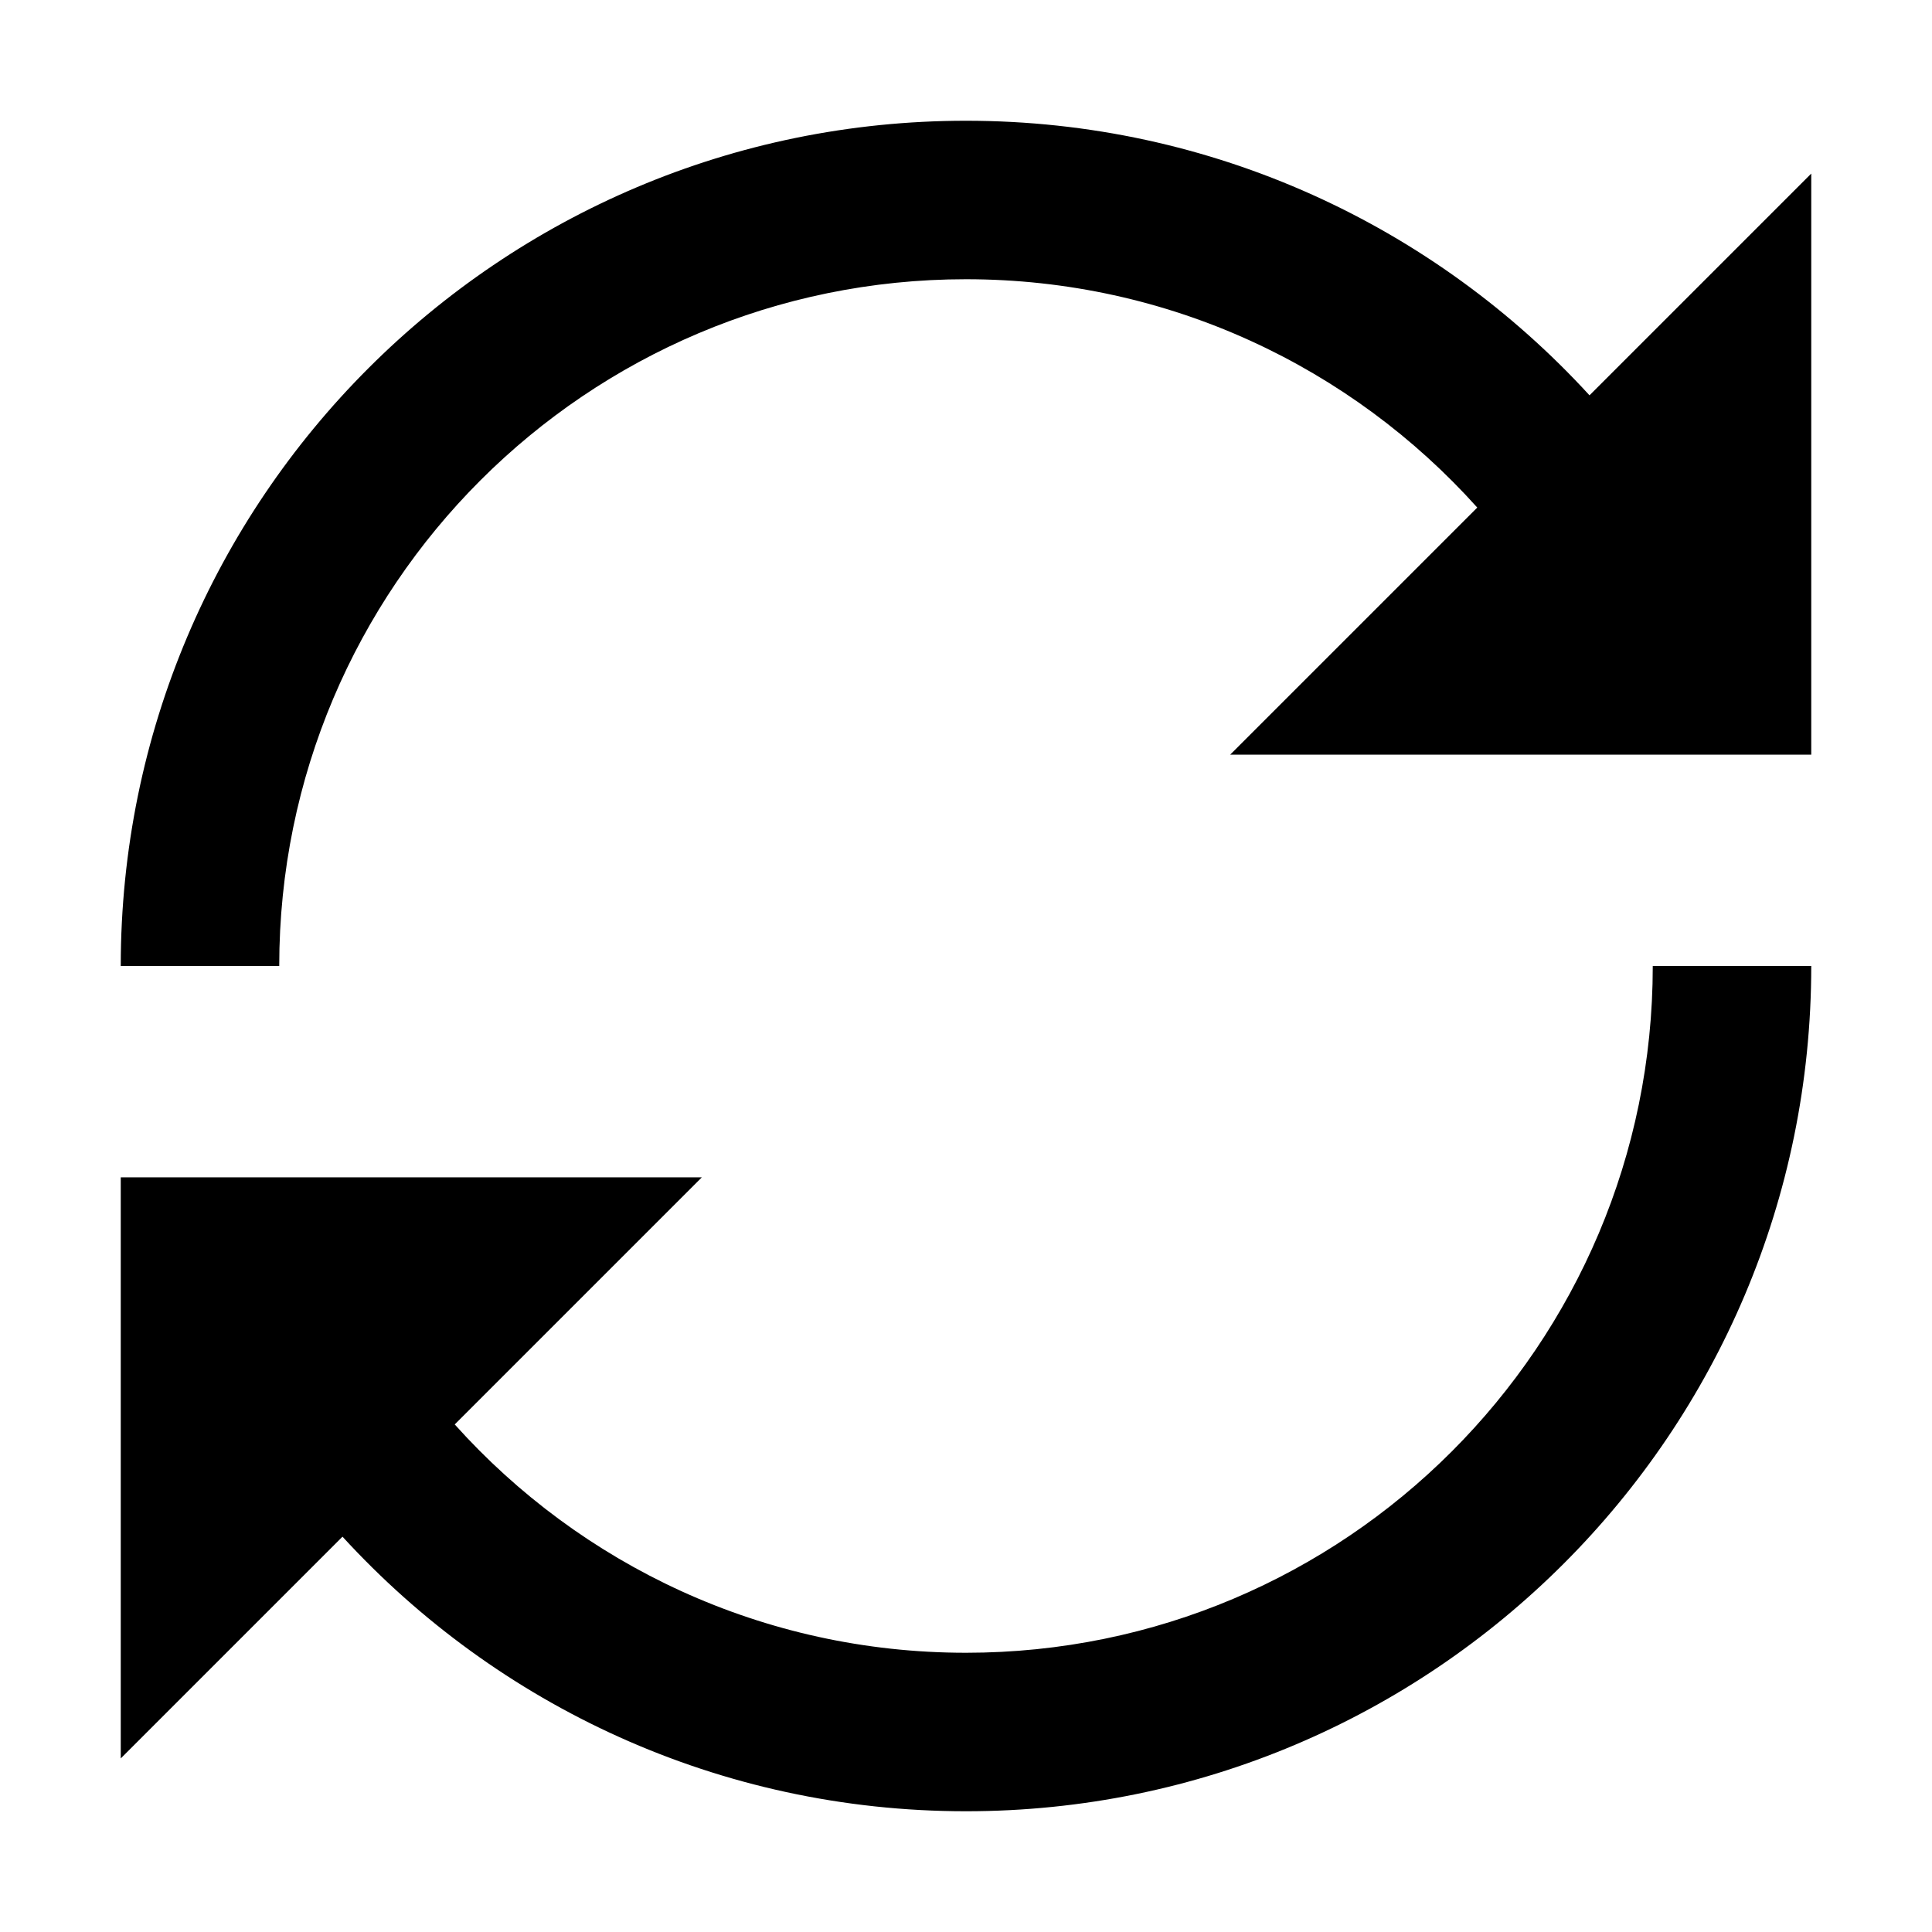 <!-- Generated by IcoMoon.io -->
<svg version="1.1" xmlns="http://www.w3.org/2000/svg" width="512" height="512" viewBox="0 0 512 512">
<title></title>
<g id="icomoon-ignore">
</g>
<path d="M421.235 104.765c-40.954-44.72-99.817-72.765-165.235-72.765-123.712 0-224 100.288-224 224h42c0-100.516 81.484-182 182-182 53.821 0 102.175 23.37 135.492 60.509l-65.492 65.491h154v-154l-58.765 58.765z"></path>
<path d="M438 256c0 100.516-81.484 182-182 182-53.821 0-102.175-23.37-135.491-60.509l65.491-65.491h-154v154l58.765-58.765c40.954 44.72 99.817 72.765 165.235 72.765 123.712 0 224-100.288 224-224h-42z"></path>
</svg>
